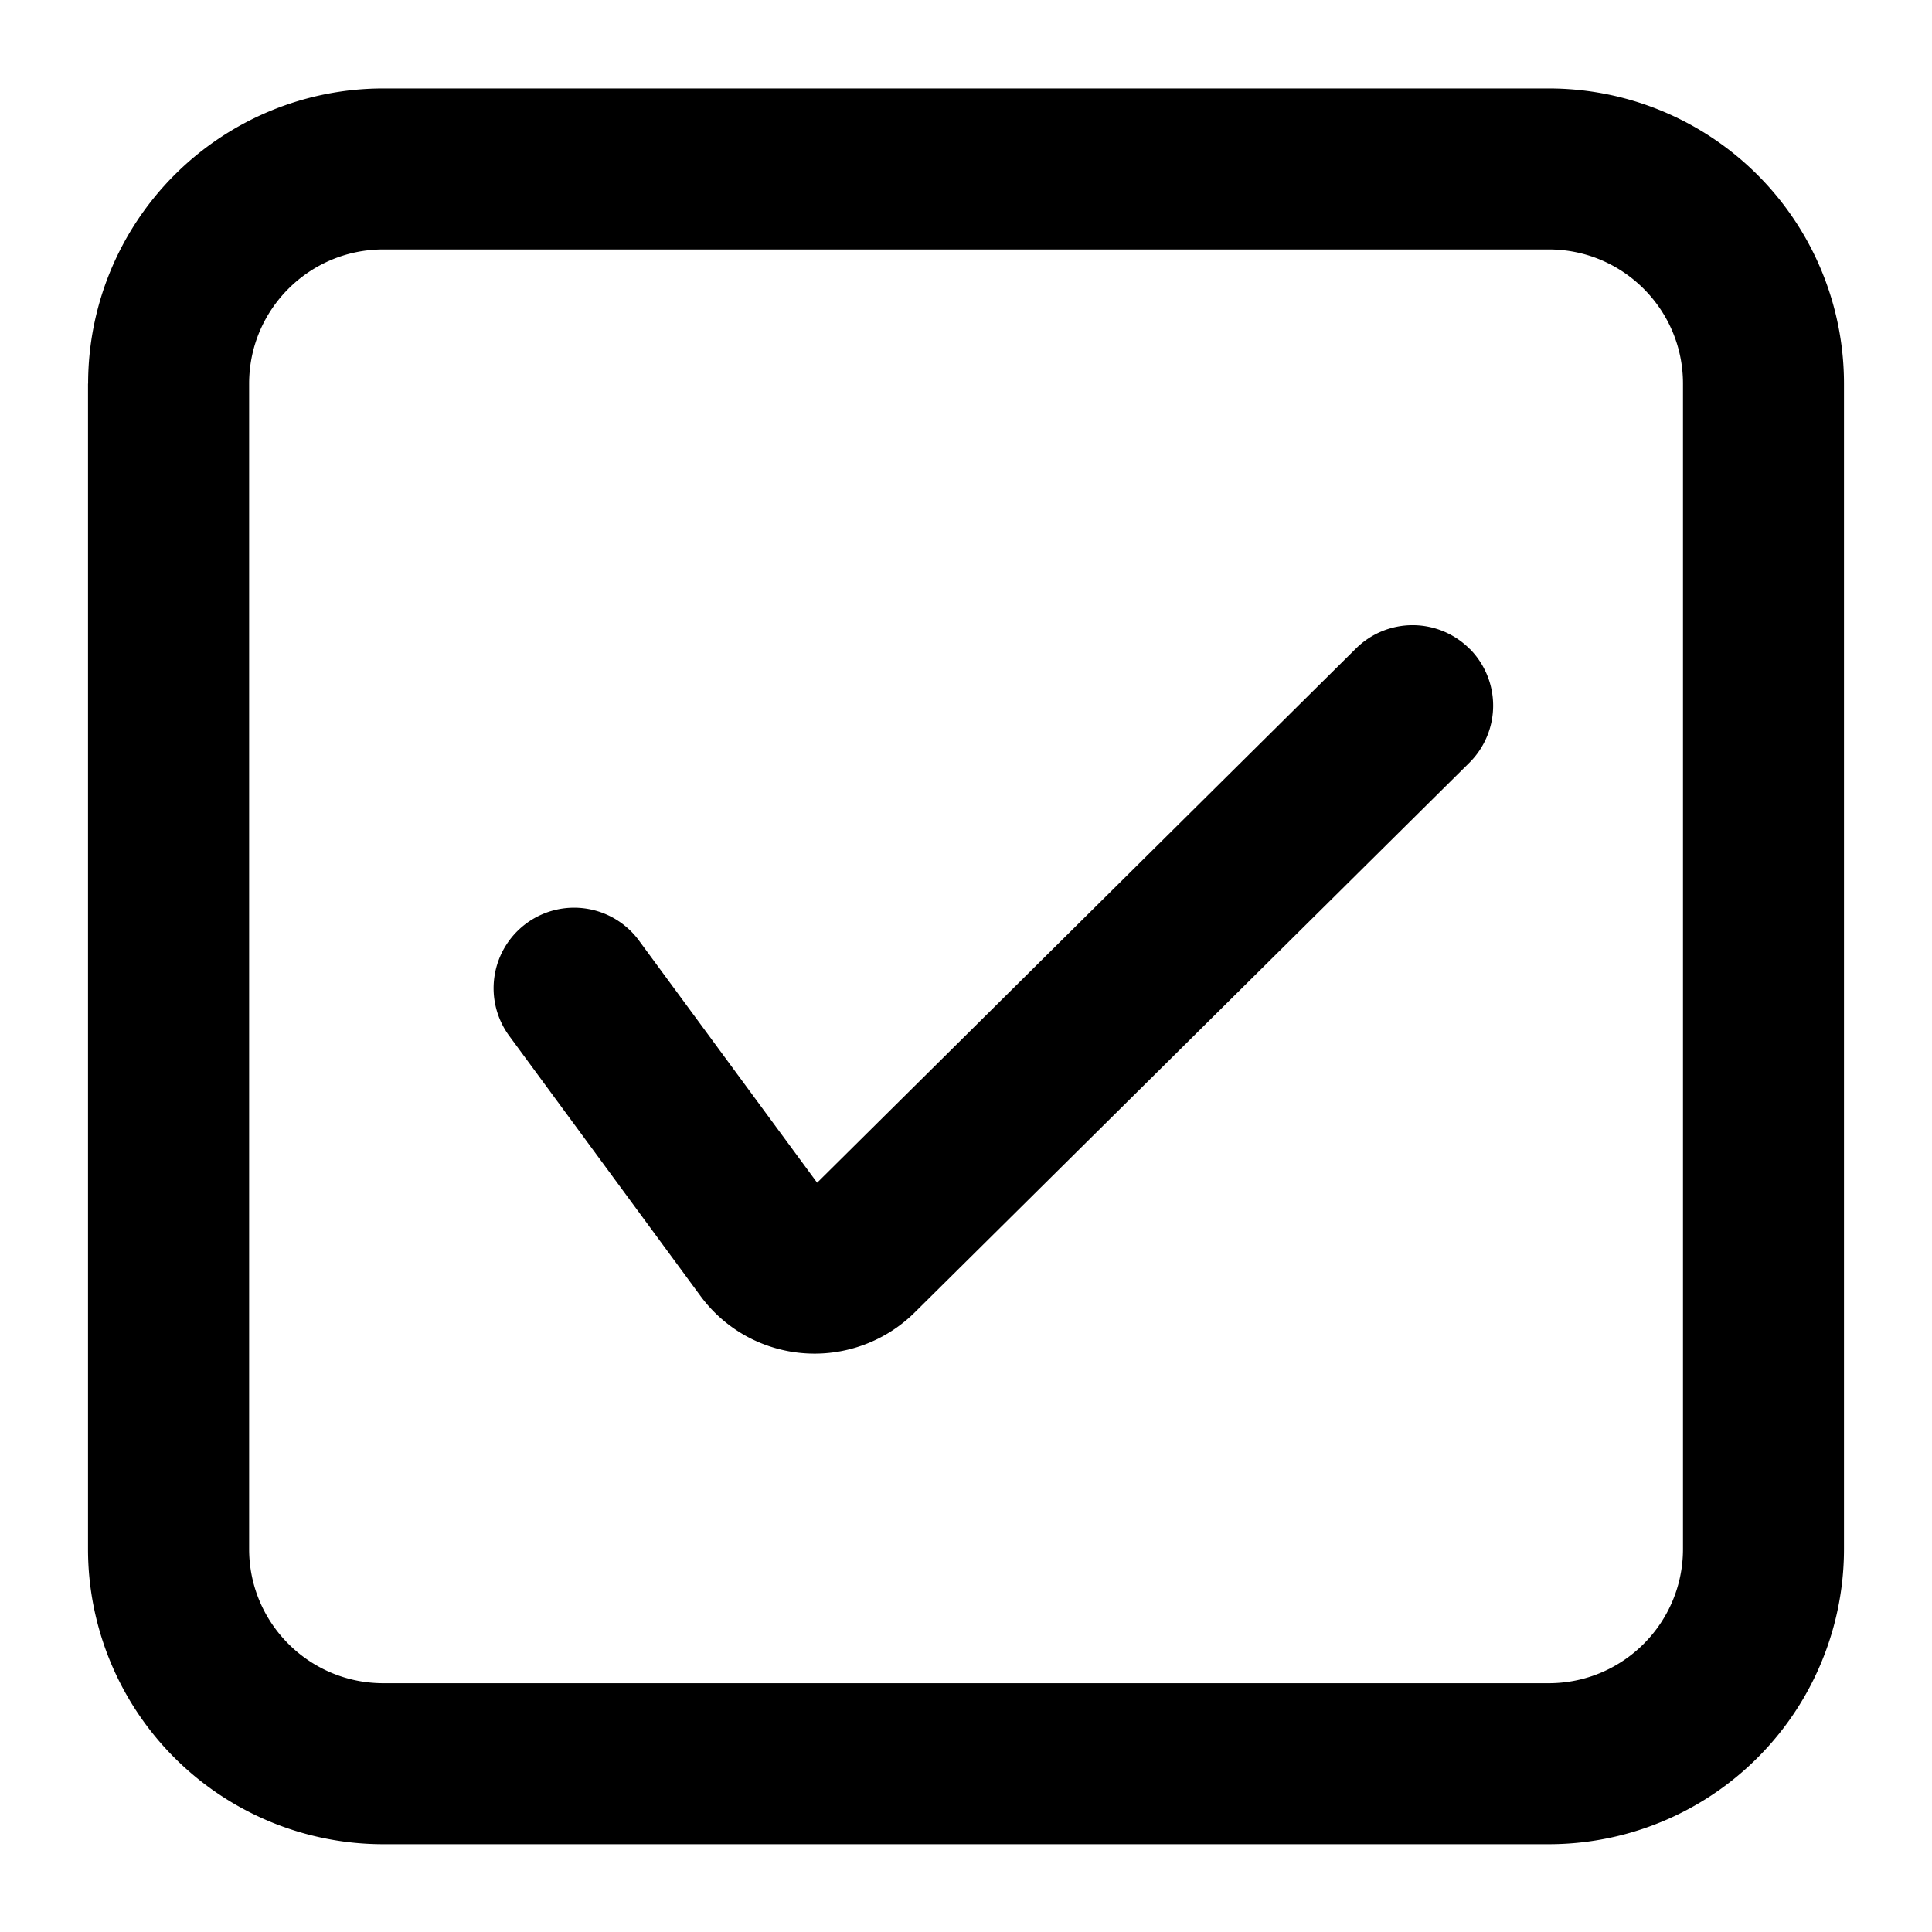 <?xml version="1.0" standalone="no"?><!DOCTYPE svg PUBLIC "-//W3C//DTD SVG 1.1//EN" "http://www.w3.org/Graphics/SVG/1.1/DTD/svg11.dtd"><svg   viewBox="0 0 1024 1024" version="1.1" xmlns="http://www.w3.org/2000/svg"  xmlns:xlink="http://www.w3.org/1999/xlink" width="200" height="200"><path d="M46.706 203.321a156.444 156.444 0 0 1 156.444-156.444H820.907a156.444 156.444 0 0 1 156.444 156.444v617.7a156.444 156.444 0 0 1-156.444 156.444H203.093a156.444 156.444 0 0 1-156.444-156.444V203.321z m156.444-71.111c-39.253 0-71.111 31.858-71.111 71.111v617.7c0 39.253 31.858 71.111 71.111 71.111H820.907c39.253 0 71.111-31.858 71.111-71.111V203.321c0-39.253-31.858-71.111-71.111-71.111H203.093z" ></path><path d="M779.036 343.95a42.667 42.667 0 0 1-0.228 60.302L484.693 695.751a75.435 75.435 0 0 1-89.429 12.288 75.207 75.207 0 0 1-24.007-21.163L270.279 549.547a42.667 42.667 0 1 1 68.722-50.574l94.094 127.886 285.582-283.136a42.667 42.667 0 0 1 60.359 0.284z" ></path></svg>